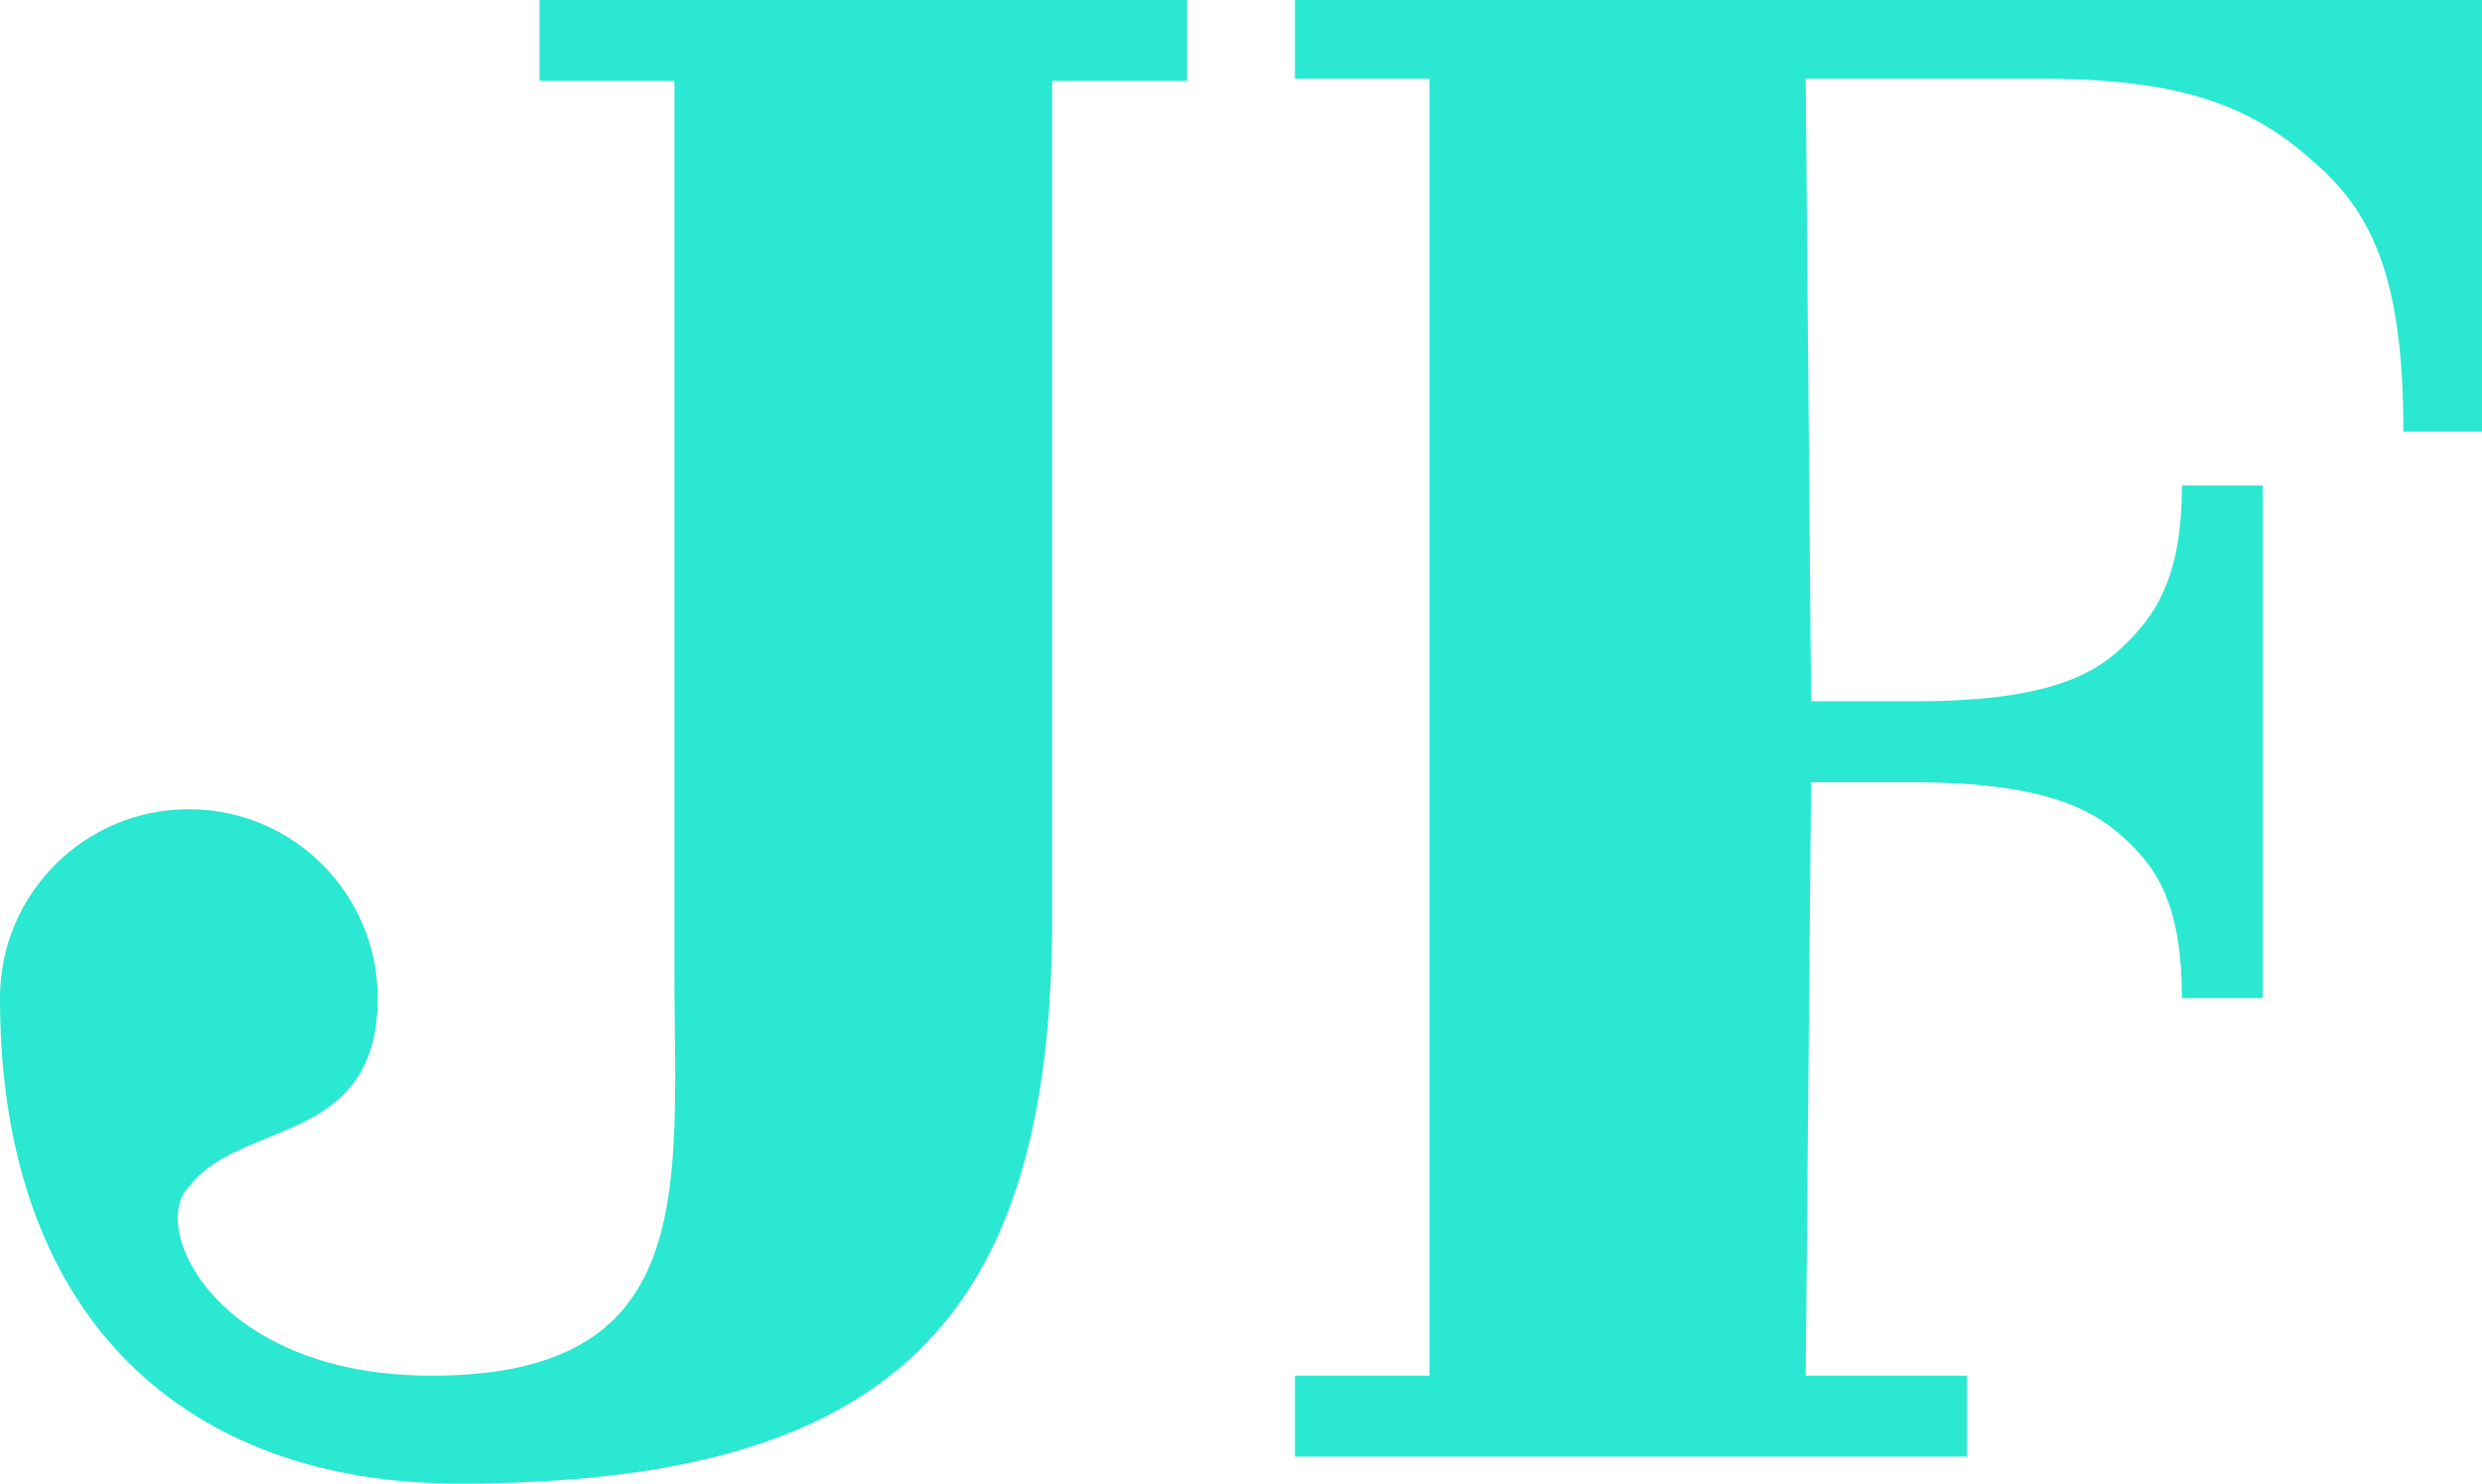 <svg width="368" height="220" viewBox="0 0 368 220" version="1.1" xmlns="http://www.w3.org/2000/svg" xmlns:xlink="http://www.w3.org/1999/xlink">
<title>Logo</title>
<desc>Created using Figma</desc>
<g id="Canvas" transform="matrix(4 0 0 4 -5736 -216)">
<g id="Logo">
<use xlink:href="#path0_fill" transform="translate(1434 54)" fill="#2AE8D1"/>
</g>
</g>
<defs>
<path id="path0_fill" fill-rule="evenodd" d="M 20 3L 25 3L 25 36C 25 36.677 25.007 37.347 25.014 38.005L 25.014 38.007C 25.09 45.135 25.153 51 16 51C 8.261 51 5.669 45.853 6.866 44.159C 6.912 44.11 6.957 44.057 7 44C 7.674 43.101 8.769 42.654 9.895 42.195C 11.899 41.378 14 40.522 14 37C 14 33.134 10.866 30 7 30C 3.134 30 0 33.134 0 37C 0 49 7 55 17 55C 33 55 39 49 39 34L 39 3L 44 3L 44 0L 20 0L 20 3ZM 92 16L 92 0L 48 0L 48 2.92L 52.982 2.92L 52.982 51L 48 51L 48 54L 72.909 54L 72.909 51L 66.931 51L 67.13 29L 70.957 29C 75.548 29 77.449 29.912 78.661 31C 79.872 32.088 80.877 33.416 80.877 37L 83.87 37L 83.87 18L 80.877 18C 80.877 21.456 79.872 22.848 78.661 24C 77.449 25.152 75.548 26 70.957 26L 67.13 26L 66.931 2.92L 75.739 2.92C 80.777 2.92 83.412 3.912 85.643 5.896C 87.939 7.816 89.087 10.304 89.087 16L 92 16Z"/>
</defs>
</svg>
